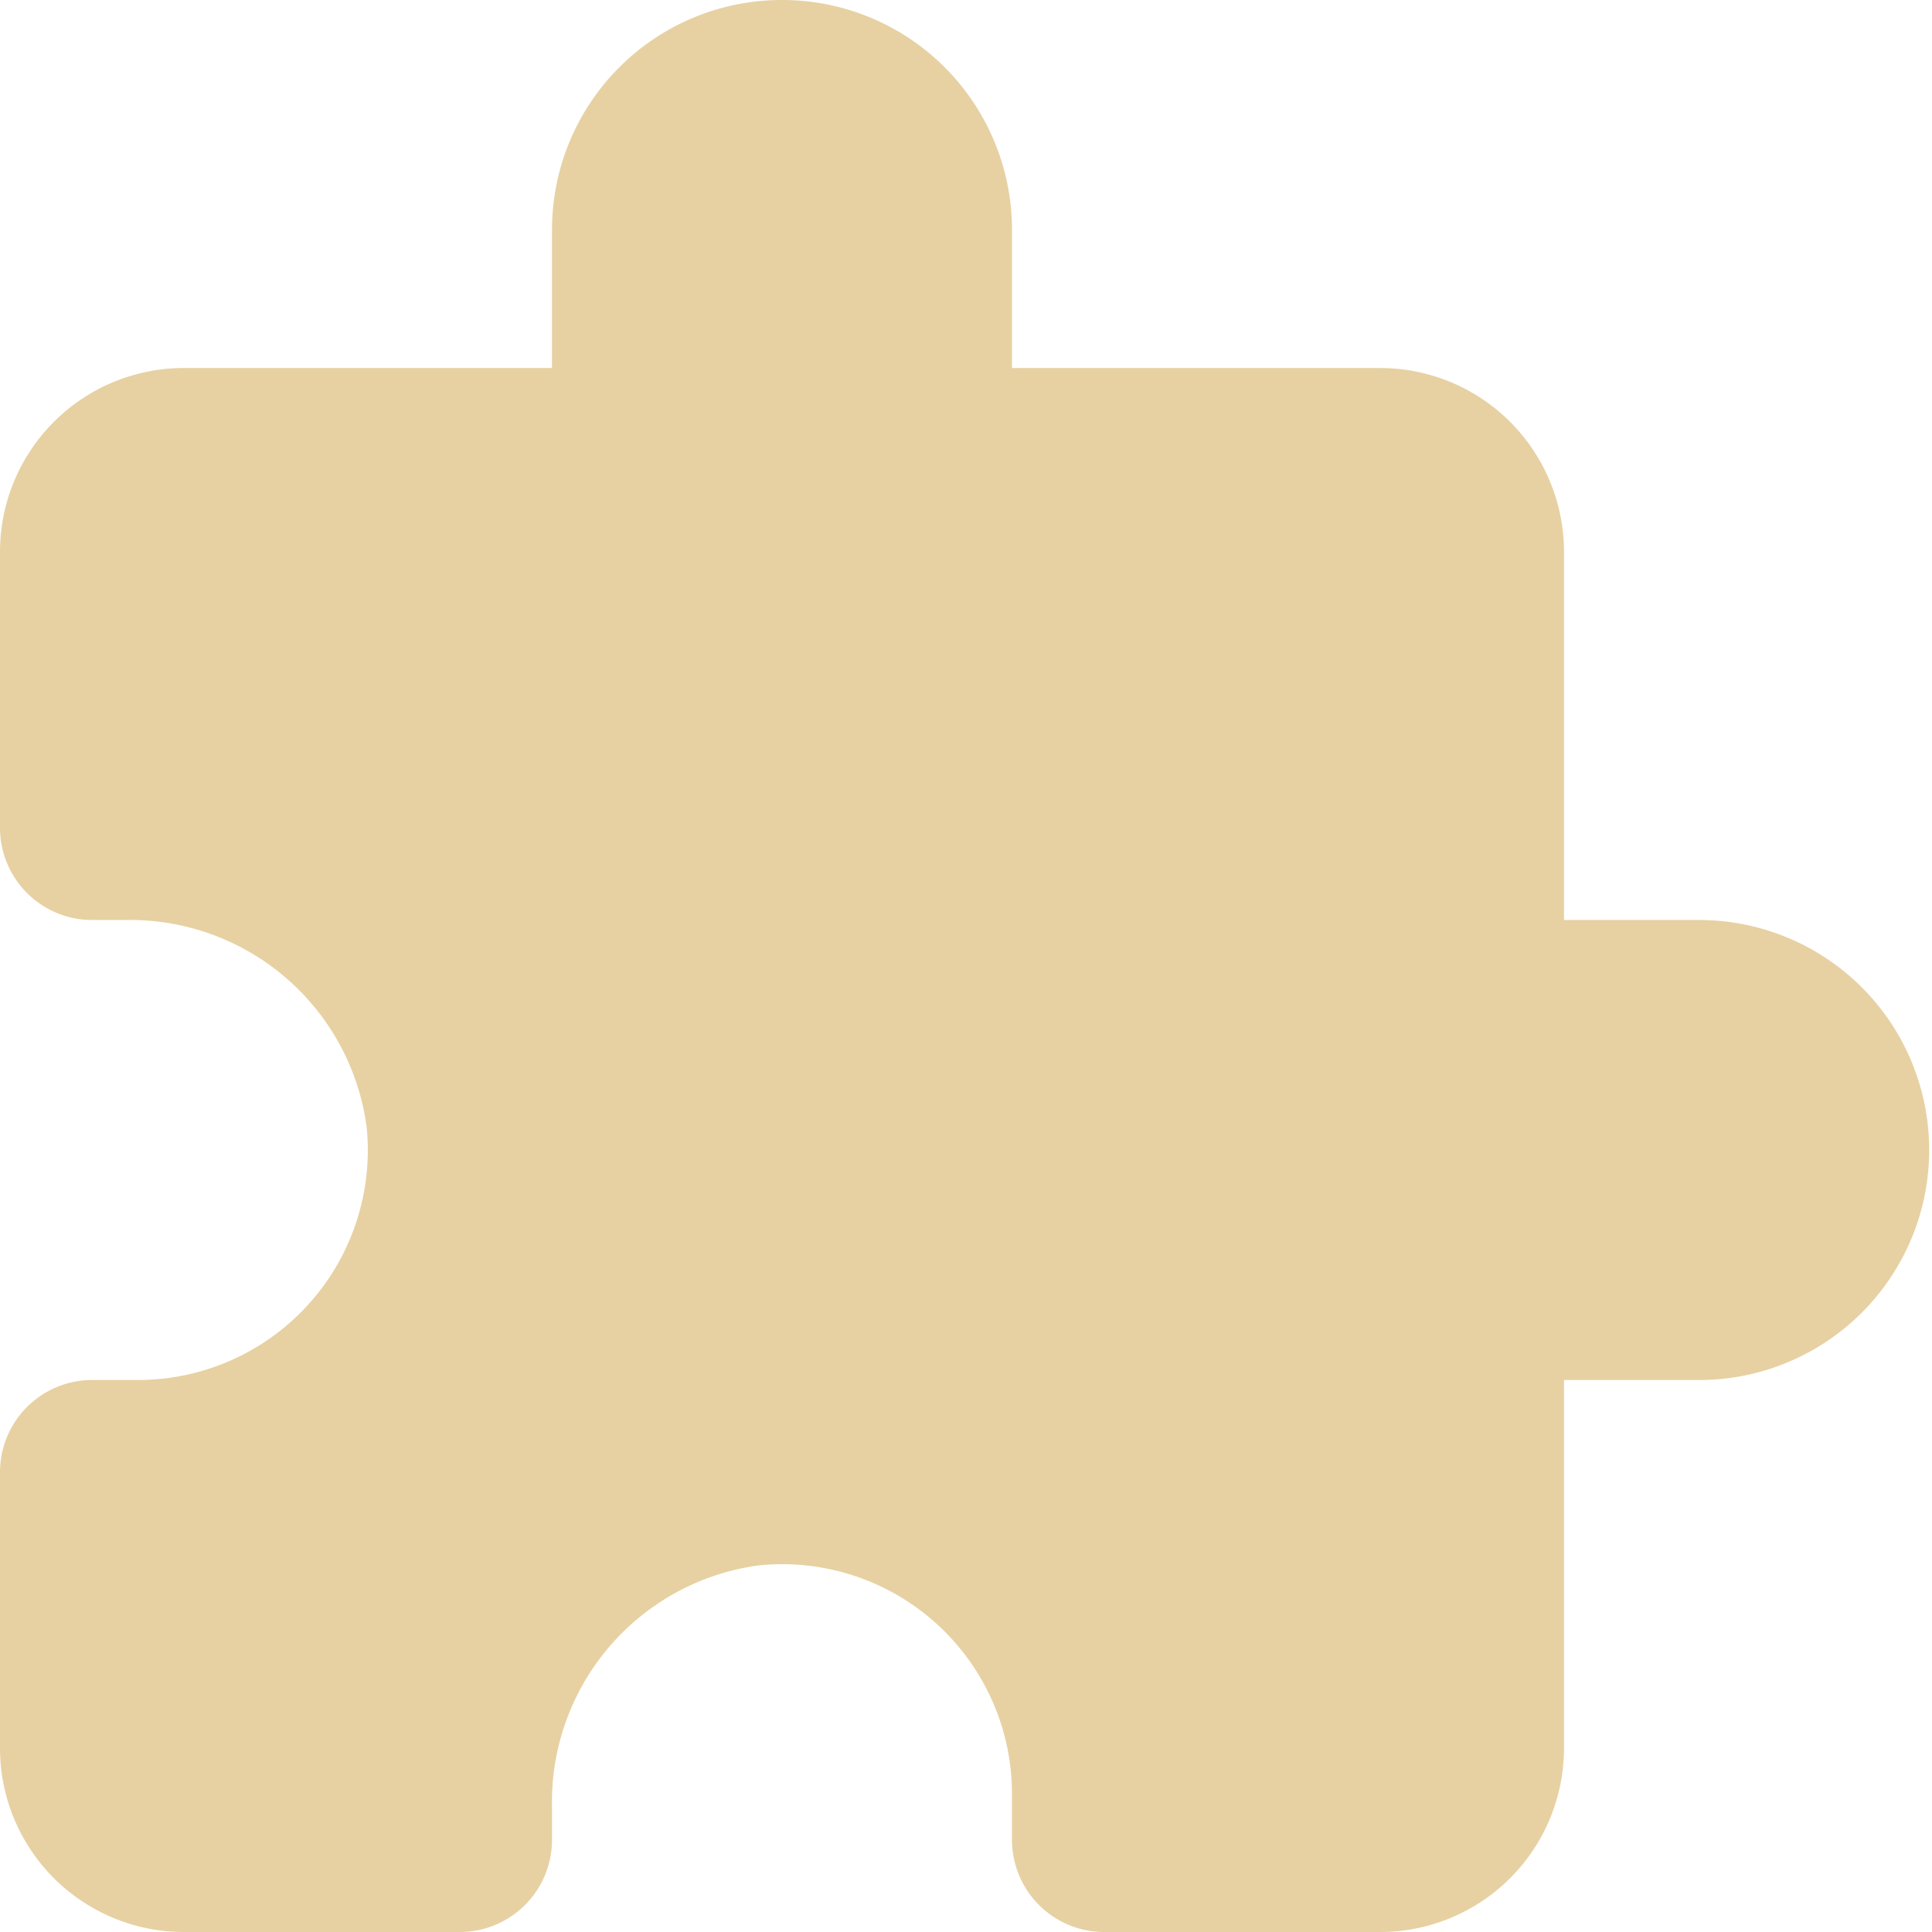 <svg xmlns="http://www.w3.org/2000/svg" xmlns:xlink="http://www.w3.org/1999/xlink" width="56" height="56" viewBox="0 0 56 56">
  <defs>
    <clipPath id="clip-path">
      <rect id="Rectangle_328" data-name="Rectangle 328" width="56" height="56" transform="translate(501 4440)" fill="#e7d1a2"/>
    </clipPath>
  </defs>
  <g id="Mask_Group_229" data-name="Mask Group 229" transform="translate(-501 -4440)" clip-path="url(#clip-path)">
    <g id="surface1" transform="translate(493 4440)">
      <path id="Path_8431" data-name="Path 8431" d="M30.667,0A6.66,6.66,0,0,0,24,6.667v4H13.333A5.33,5.33,0,0,0,8,16v8a2.672,2.672,0,0,0,2.667,2.667h.958a6.92,6.92,0,0,1,7,5.979A6.661,6.661,0,0,1,12,40H10.667A2.672,2.672,0,0,0,8,42.667v8A5.33,5.33,0,0,0,13.333,56h8A2.672,2.672,0,0,0,24,53.333v-.958a6.92,6.92,0,0,1,5.979-7A6.661,6.661,0,0,1,37.333,52v1.333A2.672,2.672,0,0,0,40,56h8a5.33,5.33,0,0,0,5.333-5.333V40h4a6.667,6.667,0,0,0,0-13.333h-4V16A5.33,5.33,0,0,0,48,10.667H37.333v-4A6.66,6.66,0,0,0,30.667,0Z" fill="#e7d1a2"/>
    </g>
  </g>
</svg>
